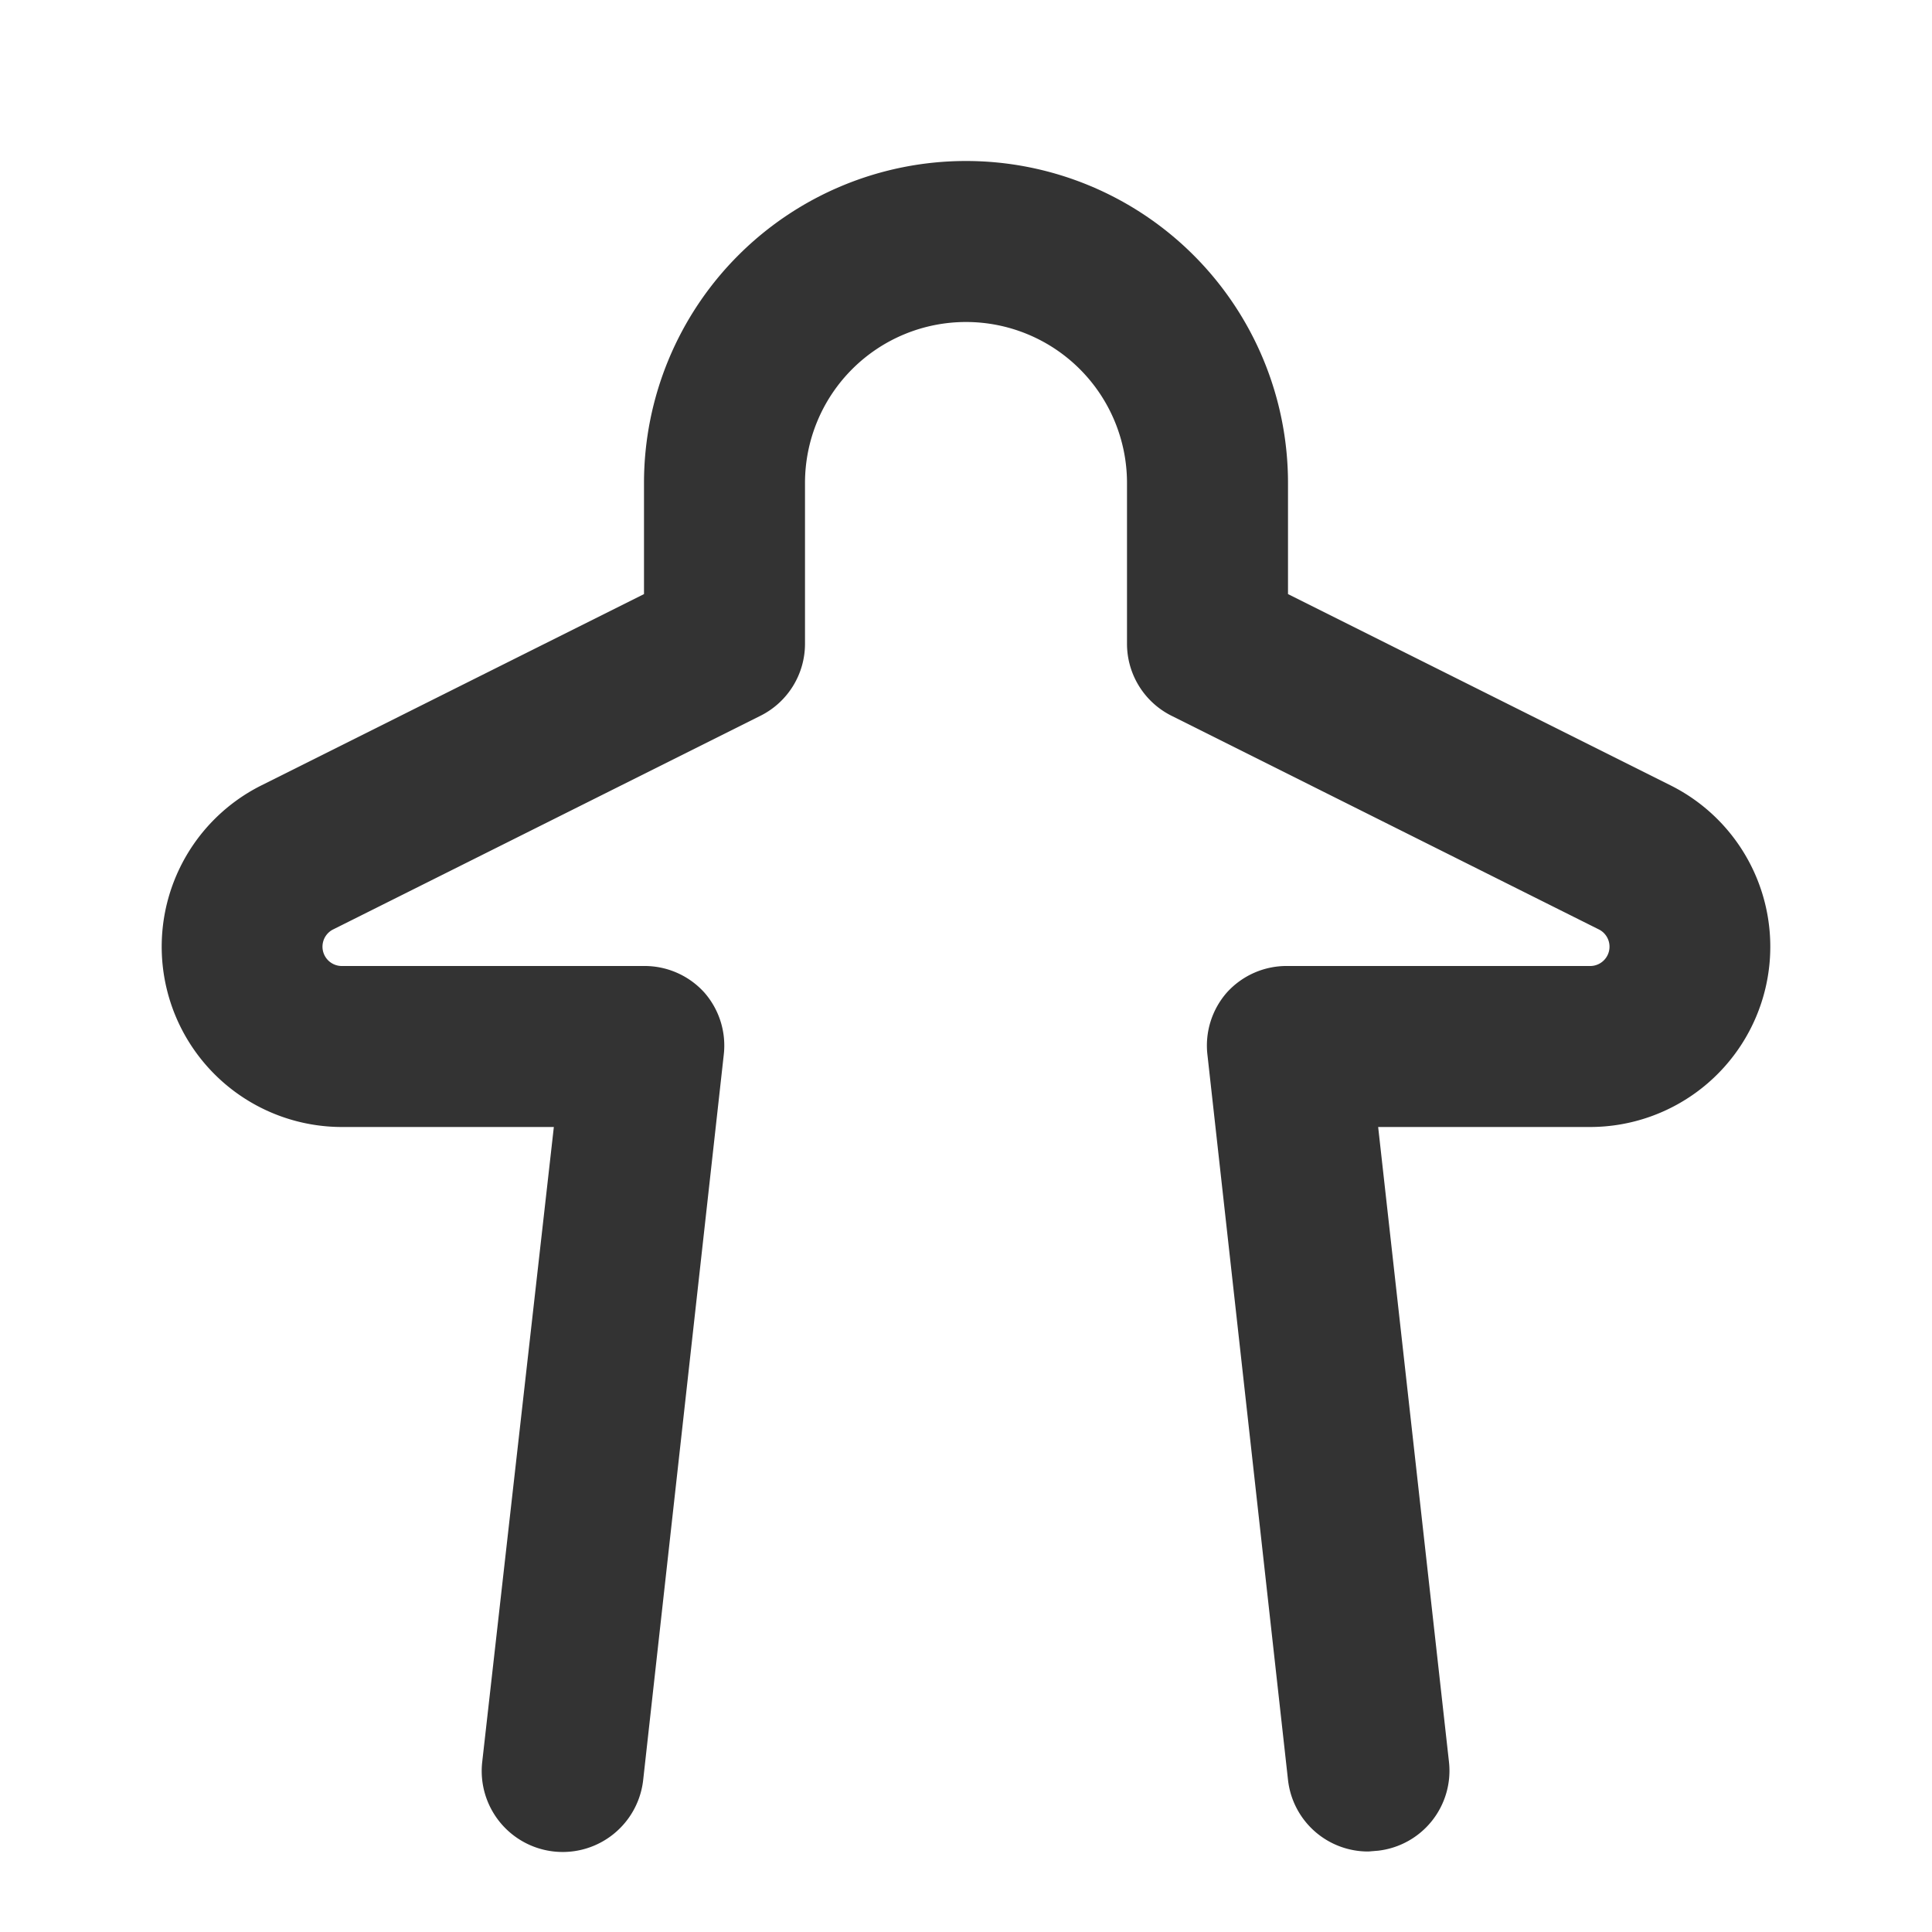 <svg id="Layer_2" data-name="Layer 2" xmlns="http://www.w3.org/2000/svg" viewBox="0 0 24 24"><defs><style>.cls-1{fill:#333;}</style></defs><path class="cls-1" d="M17,23a1,1,0,0,1-1-.89l-1-9a1,1,0,0,1,.24-.78A1,1,0,0,1,16,12h3.76a.24.24,0,0,0,.11-.45L14.55,8.89A1,1,0,0,1,14,8V6a2,2,0,0,0-4,0V8a1,1,0,0,1-.55.89L4.13,11.55a.24.24,0,0,0,.11.45H8a1,1,0,0,1,.75.33,1,1,0,0,1,.24.78l-1,9a1,1,0,0,1-2-.22L6.88,14H4.24a2.24,2.24,0,0,1-1-4.24L8,7.38V6a4,4,0,0,1,8,0V7.38l4.76,2.38a2.24,2.24,0,0,1-1,4.24H17.12L18,21.89a1,1,0,0,1-.88,1.1Z"/></svg>